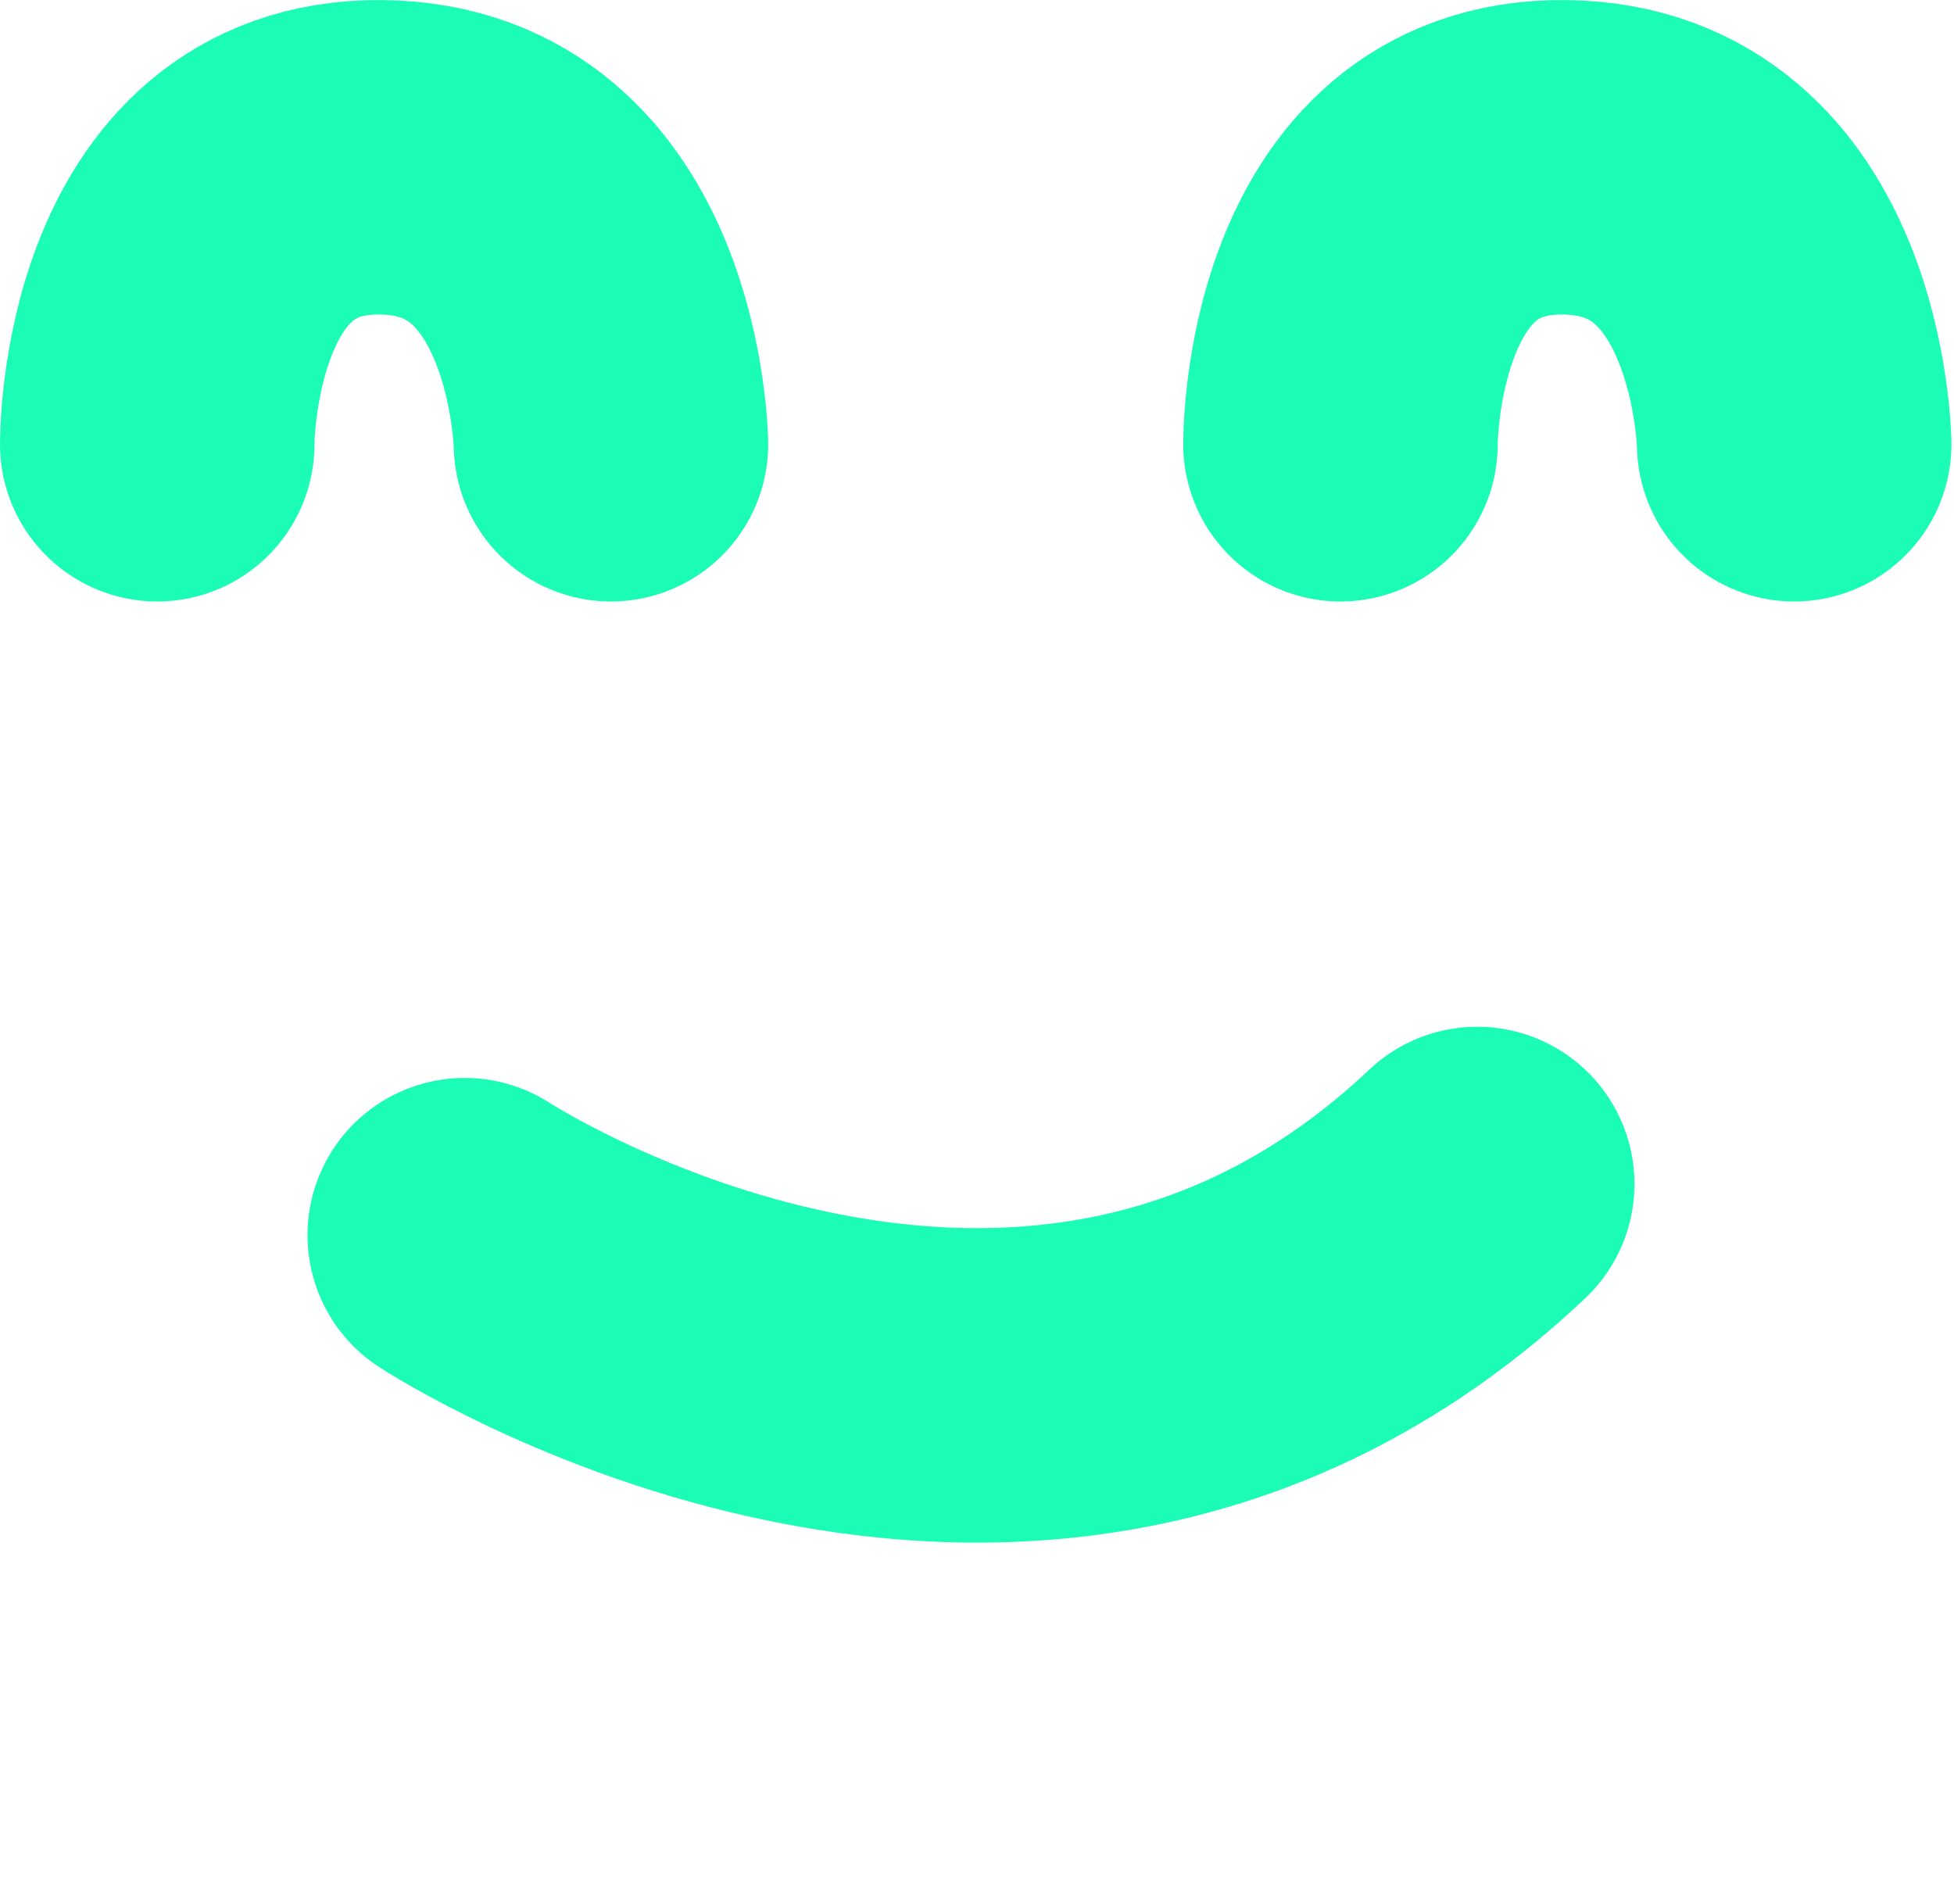 <svg xmlns="http://www.w3.org/2000/svg" width="99.421" height="96.89" viewBox="0 0 99.421 96.89">
  <g id="happy" transform="translate(-137 -319.948)">
    <path id="Path_34419" data-name="Path 34419" d="M0,0S15.006,30.972,45.5,24.3" transform="translate(160.646 382.794) rotate(-31)" fill="none" stroke="#1bfcb6" stroke-linecap="round" stroke-width="16"/>
    <path id="Path_34420" data-name="Path 34420" d="M12084.458,21401.467s-.086-14.711,11.386-14.6,11.7,14.6,11.7,14.6" transform="translate(-11939.458 -21058.916)" fill="none" stroke="#1bfcb6" stroke-linecap="round" stroke-width="16"/>
    <path id="Path_34421" data-name="Path 34421" d="M12084.458,21401.467s-.086-14.711,11.386-14.6,11.7,14.6,11.7,14.6" transform="translate(-11879.254 -21058.916)" fill="none" stroke="#1bfcb6" stroke-linecap="round" stroke-width="16"/>
  </g>
</svg>
